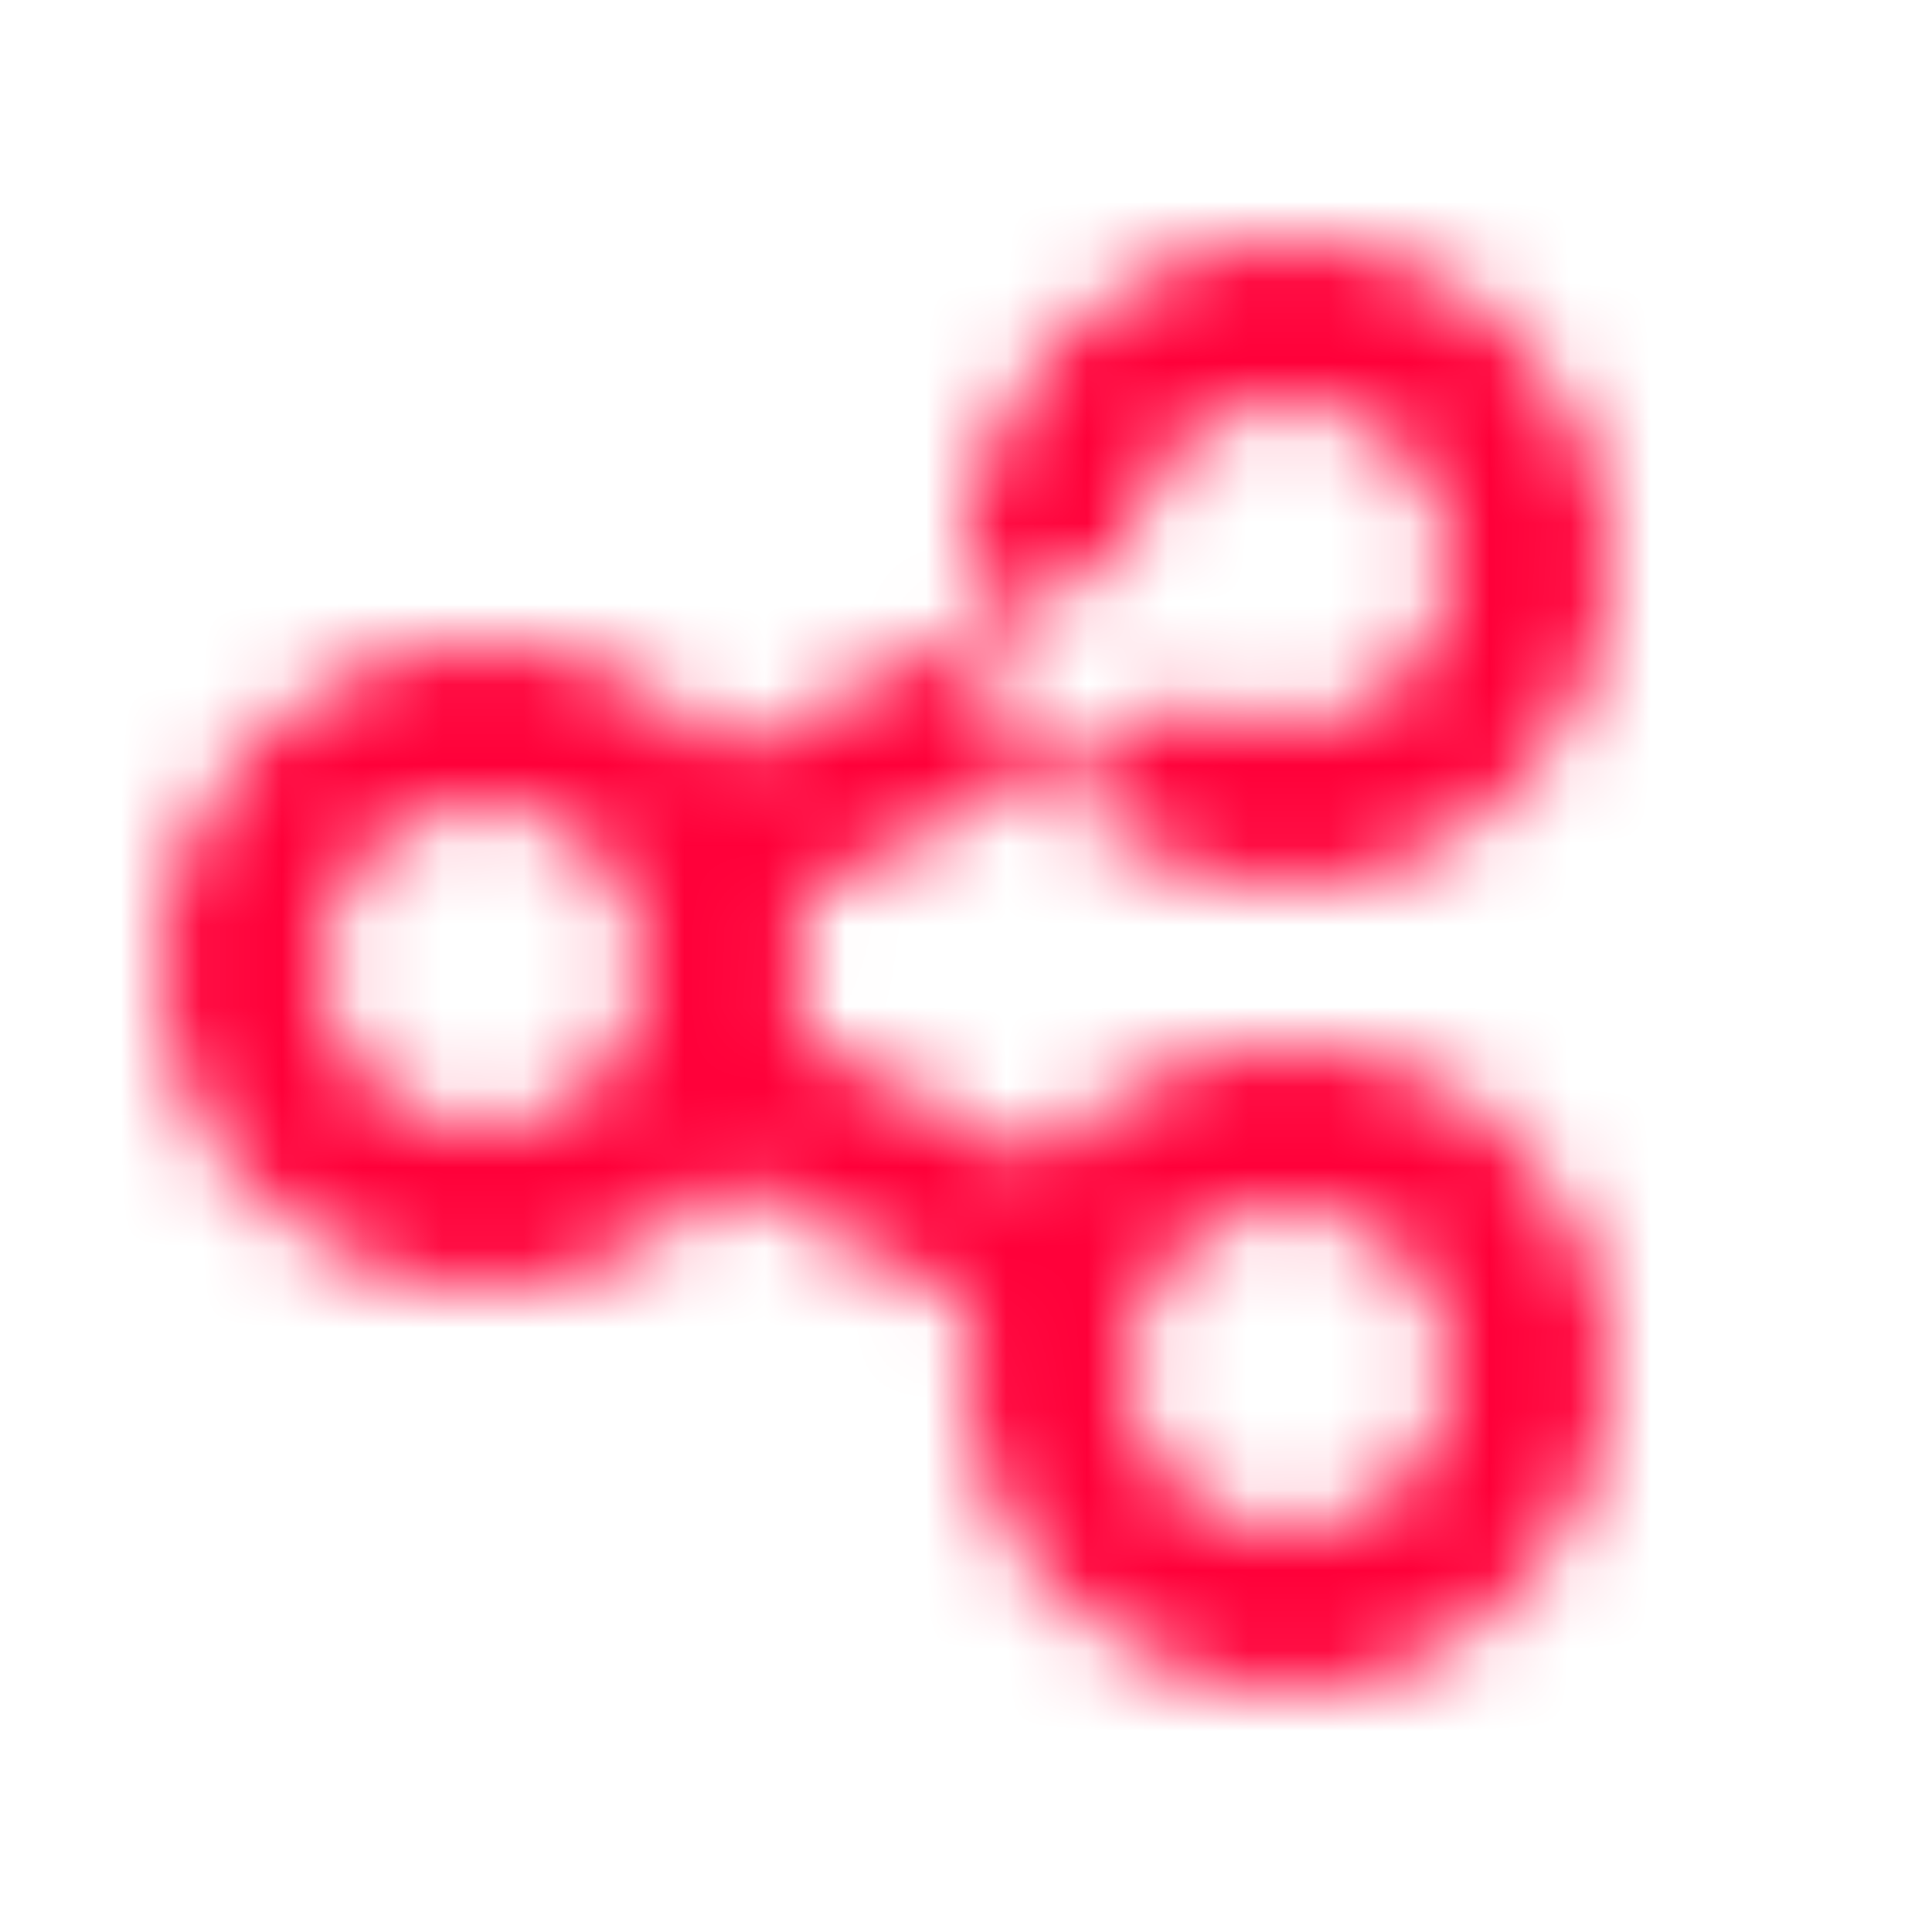 <svg width="24" height="24" viewBox="0 0 24 24" fill="none" xmlns="http://www.w3.org/2000/svg">
<mask id="path-1-inside-1" fill="white">
<path fill-rule="evenodd" clip-rule="evenodd" d="M14.898 8.669L12.983 9.627C12.546 9.125 12.232 8.513 12.088 7.838L14.004 6.88C14.066 5.831 14.936 5 16 5C17.105 5 18 5.895 18 7C18 8.105 17.105 9 16 9C15.593 9 15.214 8.878 14.898 8.669ZM12.088 7.838L9.017 9.373C8.284 8.532 7.204 8 6 8C3.791 8 2 9.791 2 12C2 14.209 3.791 16 6 16C7.195 16 8.268 15.476 9.001 14.645L12.078 16.208C12.027 16.464 12 16.729 12 17C12 19.209 13.791 21 16 21C18.209 21 20 19.209 20 17C20 14.791 18.209 13 16 13C14.779 13 13.686 13.547 12.953 14.409L9.907 12.862C9.968 12.585 10 12.296 10 12C10 11.713 9.97 11.432 9.912 11.162L12.983 9.627C13.716 10.468 14.796 11 16 11C18.209 11 20 9.209 20 7C20 4.791 18.209 3 16 3C13.791 3 12 4.791 12 7C12 7.287 12.03 7.568 12.088 7.838ZM6 10C6.407 10 6.786 10.122 7.102 10.331C7.643 10.689 8 11.303 8 12C8 12.702 7.639 13.319 7.092 13.676C6.778 13.881 6.403 14 6 14C4.931 14 4.059 13.162 4.003 12.107C4.001 12.072 4 12.036 4 12C4 11.96 4.001 11.92 4.004 11.88C4.065 10.831 4.936 10 6 10ZM14.009 17.188C14.003 17.126 14 17.064 14 17C14 16.327 14.333 15.731 14.843 15.369C15.169 15.136 15.569 15 16 15C17.105 15 18 15.895 18 17C18 18.105 17.105 19 16 19C14.959 19 14.104 18.205 14.009 17.188Z"/>
</mask>
<path d="M14.898 8.669L16.001 7.001L15.037 6.363L14.003 6.88L14.898 8.669ZM14.004 6.88L14.898 8.669L15.932 8.152L16 6.998L14.004 6.88ZM9.017 9.373L7.509 10.687L8.526 11.855L9.911 11.162L9.017 9.373ZM9.001 14.645L9.906 12.862L8.525 12.161L7.501 13.322L9.001 14.645ZM12.078 16.208L14.039 16.602L14.338 15.113L12.984 14.425L12.078 16.208ZM12.953 14.409L12.047 16.192L13.453 16.906L14.476 15.705L12.953 14.409ZM9.907 12.862L7.953 12.433L7.621 13.945L9.001 14.646L9.907 12.862ZM9.912 11.162L9.018 9.373L7.633 10.065L7.956 11.579L9.912 11.162ZM7.102 10.331L8.206 8.663L8.206 8.663L7.102 10.331ZM7.092 13.676L8.185 15.351L8.185 15.351L7.092 13.676ZM4.003 12.107L6 12.002V12.002L4.003 12.107ZM4.004 11.88L6 11.998V11.998L4.004 11.88ZM14.009 17.188L16 17.002L16 17.002L14.009 17.188ZM14.843 15.369L16.001 16.999H16.001L14.843 15.369ZM13.877 11.415L15.792 10.458L14.003 6.88L12.089 7.838L13.877 11.415ZM14.491 8.313C14.271 8.06 14.115 7.755 14.044 7.421L10.132 8.255C10.348 9.271 10.821 10.189 11.475 10.94L14.491 8.313ZM13.109 5.091L11.194 6.049L12.982 9.627L14.898 8.669L13.109 5.091ZM16 3C13.871 3 12.131 4.663 12.007 6.762L16 6.998C16 6.997 16 6.997 16 6.999C16 7 15.999 7 15.999 7.001C15.999 7.002 15.999 7.001 16 7C16.002 6.998 16.002 6.999 16 6.999C16 7 15.999 7 15.998 7C15.997 7 15.997 7 16 7V3ZM20 7C20 4.791 18.209 3 16 3V7H20ZM16 11C18.209 11 20 9.209 20 7H16V11ZM13.794 10.337C14.427 10.756 15.188 11 16 11V7C15.998 7 15.997 7 15.998 7C15.998 7 15.998 7 15.999 7C16.001 7.001 16.002 7.001 16.001 7.001L13.794 10.337ZM11.194 6.049L8.123 7.585L9.911 11.162L12.982 9.627L11.194 6.049ZM10.525 8.06C9.428 6.801 7.806 6 6 6V10C6.602 10 7.139 10.263 7.509 10.687L10.525 8.06ZM6 6C2.686 6 0 8.686 0 12H4C4 10.895 4.895 10 6 10V6ZM0 12C0 15.314 2.686 18 6 18V14C4.895 14 4 13.105 4 12H0ZM6 18C7.793 18 9.404 17.211 10.5 15.968L7.501 13.322C7.131 13.741 6.597 14 6 14V18ZM8.095 16.428L11.173 17.991L12.984 14.425L9.906 12.862L8.095 16.428ZM10.117 15.814C10.04 16.199 10 16.596 10 17H14C14 16.862 14.014 16.729 14.039 16.602L10.117 15.814ZM10 17C10 20.314 12.686 23 16 23V19C14.895 19 14 18.105 14 17H10ZM16 23C19.314 23 22 20.314 22 17H18C18 18.105 17.105 19 16 19V23ZM22 17C22 13.686 19.314 11 16 11V15C17.105 15 18 15.895 18 17H22ZM16 11C14.168 11 12.527 11.823 11.43 13.113L14.476 15.705C14.846 15.271 15.39 15 16 15V11ZM13.858 12.626L10.812 11.079L9.001 14.646L12.047 16.192L13.858 12.626ZM11.86 13.291C11.952 12.874 12 12.441 12 12H8C8 12.151 7.984 12.295 7.953 12.433L11.86 13.291ZM12 12C12 11.572 11.955 11.152 11.868 10.745L7.956 11.579C7.985 11.713 8 11.854 8 12H12ZM10.806 12.951L13.877 11.415L12.089 7.838L9.018 9.373L10.806 12.951ZM16 9C15.398 9 14.861 8.737 14.491 8.313L11.475 10.94C12.572 12.199 14.194 13 16 13V9ZM18 7C18 8.105 17.105 9 16 9V13C19.314 13 22 10.314 22 7H18ZM16 5C17.105 5 18 5.895 18 7H22C22 3.686 19.314 1 16 1V5ZM14 7C14 5.895 14.895 5 16 5V1C12.686 1 10 3.686 10 7H14ZM14.044 7.421C14.015 7.287 14 7.146 14 7H10C10 7.428 10.045 7.849 10.132 8.255L14.044 7.421ZM8.206 8.663C7.573 8.244 6.812 8 6 8V12C6.002 12 6.003 12 6.003 12C6.002 12 6.002 12 6.001 12C5.999 11.999 5.998 11.999 5.999 11.999L8.206 8.663ZM5.999 11.999C5.999 11.999 6 11.999 6 12C6.001 12.001 6.001 12.002 6.001 12.001C6.001 12.001 6 12 6 11.999C6 11.997 6 11.997 6 12H10C10 10.604 9.283 9.375 8.206 8.663L5.999 11.999ZM6 12C6 12.003 6 12.003 6 12.001C6.001 12 6.001 11.999 6.001 11.999C6.001 11.998 6.001 11.999 6 12C6 12.001 5.999 12.001 5.999 12.001L8.185 15.351C9.274 14.64 10 13.405 10 12H6ZM5.999 12.001C5.998 12.001 5.999 12.001 6.001 12C6.002 12 6.002 12 6.003 12C6.003 12 6.002 12 6 12V16C6.803 16 7.556 15.761 8.185 15.351L5.999 12.001ZM6 12C5.997 12 5.997 12 5.998 12C5.999 12 6 12 6 12.001C6.002 12.001 6.002 12.002 6 12C5.999 11.999 5.999 11.998 5.999 11.999C5.999 12 6 12.001 6 12.002C6 12.003 6 12.003 6 12.002L2.006 12.213C2.117 14.324 3.862 16 6 16V12ZM6 12.002C6 12.001 6 12.001 6 12H2C2 12.071 2.002 12.142 2.006 12.213L6 12.002ZM6 12C6 11.999 6 11.998 6 11.998L2.007 11.762C2.002 11.841 2 11.92 2 12H6ZM6 8C3.871 8 2.131 9.663 2.007 11.762L6 11.998C6 11.997 6 11.997 6 11.998C6 12 5.999 12 5.999 12.001C5.999 12.002 5.999 12.001 6 12C6.002 11.998 6.002 11.999 6 11.999C6 12 5.999 12 5.998 12C5.997 12 5.997 12 6 12V8ZM12 17C12 17.126 12.006 17.251 12.017 17.374L16 17.002C16 17.002 16 17.001 16 17H12ZM13.684 13.739C12.669 14.46 12 15.652 12 17H16C16 16.997 16 16.997 16 16.998C16 17 15.999 17.001 15.999 17.001C15.999 17.002 15.999 17.001 15.999 17.001C16 17 16.001 16.999 16.001 16.999L13.684 13.739ZM16 13C15.14 13 14.338 13.274 13.684 13.739L16.001 16.999C16.002 16.998 16.001 16.999 15.999 17C15.999 17 15.998 17 15.998 17C15.997 17 15.998 17 16 17V13ZM20 17C20 14.791 18.209 13 16 13V17H20ZM16 21C18.209 21 20 19.209 20 17H16V21ZM12.017 17.374C12.207 19.409 13.917 21 16 21V17C15.998 17 15.997 17 15.998 17C15.998 17 15.999 17 16 17.001C16.002 17.001 16.002 17.002 16 17C15.999 16.999 15.999 16.998 15.999 16.999C15.999 16.999 15.999 17 16 17.001C16 17.002 16 17.003 16 17.002L12.017 17.374Z" fill="#FF0039" mask="url(#path-1-inside-1)"/>
<mask id="mask0" style="mask-type:alpha" maskUnits="userSpaceOnUse" x="2" y="3" width="18" height="18">
<mask id="path-3-inside-2" fill="white">
<path fill-rule="evenodd" clip-rule="evenodd" d="M14.898 8.669L12.983 9.627C12.546 9.125 12.232 8.513 12.088 7.838L14.004 6.88C14.066 5.831 14.936 5 16 5C17.105 5 18 5.895 18 7C18 8.105 17.105 9 16 9C15.593 9 15.214 8.878 14.898 8.669ZM12.088 7.838L9.017 9.373C8.284 8.532 7.204 8 6 8C3.791 8 2 9.791 2 12C2 14.209 3.791 16 6 16C7.195 16 8.268 15.476 9.001 14.645L12.078 16.208C12.027 16.464 12 16.729 12 17C12 19.209 13.791 21 16 21C18.209 21 20 19.209 20 17C20 14.791 18.209 13 16 13C14.779 13 13.686 13.547 12.953 14.409L9.907 12.862C9.968 12.585 10 12.296 10 12C10 11.713 9.97 11.432 9.912 11.162L12.983 9.627C13.716 10.468 14.796 11 16 11C18.209 11 20 9.209 20 7C20 4.791 18.209 3 16 3C13.791 3 12 4.791 12 7C12 7.287 12.03 7.568 12.088 7.838ZM6 10C6.407 10 6.786 10.122 7.102 10.331C7.643 10.689 8 11.303 8 12C8 12.702 7.639 13.319 7.092 13.676C6.778 13.881 6.403 14 6 14C4.931 14 4.059 13.162 4.003 12.107C4.001 12.072 4 12.036 4 12C4 11.96 4.001 11.92 4.004 11.88C4.065 10.831 4.936 10 6 10ZM14.009 17.188C14.003 17.126 14 17.064 14 17C14 16.327 14.333 15.731 14.843 15.369C15.169 15.136 15.569 15 16 15C17.105 15 18 15.895 18 17C18 18.105 17.105 19 16 19C14.959 19 14.104 18.205 14.009 17.188Z"/>
</mask>
<path d="M14.898 8.669L16.001 7.001L15.037 6.363L14.003 6.88L14.898 8.669ZM14.004 6.88L14.898 8.669L15.932 8.152L16 6.998L14.004 6.88ZM9.017 9.373L7.509 10.687L8.526 11.855L9.911 11.162L9.017 9.373ZM9.001 14.645L9.906 12.862L8.525 12.161L7.501 13.322L9.001 14.645ZM12.078 16.208L14.039 16.602L14.338 15.113L12.984 14.425L12.078 16.208ZM12.953 14.409L12.047 16.192L13.453 16.906L14.476 15.705L12.953 14.409ZM9.907 12.862L7.953 12.433L7.621 13.945L9.001 14.646L9.907 12.862ZM9.912 11.162L9.018 9.373L7.633 10.065L7.956 11.579L9.912 11.162ZM7.102 10.331L8.206 8.663L8.206 8.663L7.102 10.331ZM7.092 13.676L8.185 15.351L8.185 15.351L7.092 13.676ZM4.003 12.107L6 12.002V12.002L4.003 12.107ZM4.004 11.88L6 11.998V11.998L4.004 11.88ZM14.009 17.188L16 17.002L16 17.002L14.009 17.188ZM14.843 15.369L16.001 16.999H16.001L14.843 15.369ZM13.877 11.415L15.792 10.458L14.003 6.88L12.089 7.838L13.877 11.415ZM14.491 8.313C14.271 8.06 14.115 7.755 14.044 7.421L10.132 8.255C10.348 9.271 10.821 10.189 11.475 10.94L14.491 8.313ZM13.109 5.091L11.194 6.049L12.982 9.627L14.898 8.669L13.109 5.091ZM16 3C13.871 3 12.131 4.663 12.007 6.762L16 6.998C16 6.997 16 6.997 16 6.999C16 7 15.999 7 15.999 7.001C15.999 7.002 15.999 7.001 16 7C16.002 6.998 16.002 6.999 16 6.999C16 7 15.999 7 15.998 7C15.997 7 15.997 7 16 7V3ZM20 7C20 4.791 18.209 3 16 3V7H20ZM16 11C18.209 11 20 9.209 20 7H16V11ZM13.794 10.337C14.427 10.756 15.188 11 16 11V7C15.998 7 15.997 7 15.998 7C15.998 7 15.998 7 15.999 7C16.001 7.001 16.002 7.001 16.001 7.001L13.794 10.337ZM11.194 6.049L8.123 7.585L9.911 11.162L12.982 9.627L11.194 6.049ZM10.525 8.06C9.428 6.801 7.806 6 6 6V10C6.602 10 7.139 10.263 7.509 10.687L10.525 8.06ZM6 6C2.686 6 0 8.686 0 12H4C4 10.895 4.895 10 6 10V6ZM0 12C0 15.314 2.686 18 6 18V14C4.895 14 4 13.105 4 12H0ZM6 18C7.793 18 9.404 17.211 10.5 15.968L7.501 13.322C7.131 13.741 6.597 14 6 14V18ZM8.095 16.428L11.173 17.991L12.984 14.425L9.906 12.862L8.095 16.428ZM10.117 15.814C10.04 16.199 10 16.596 10 17H14C14 16.862 14.014 16.729 14.039 16.602L10.117 15.814ZM10 17C10 20.314 12.686 23 16 23V19C14.895 19 14 18.105 14 17H10ZM16 23C19.314 23 22 20.314 22 17H18C18 18.105 17.105 19 16 19V23ZM22 17C22 13.686 19.314 11 16 11V15C17.105 15 18 15.895 18 17H22ZM16 11C14.168 11 12.527 11.823 11.43 13.113L14.476 15.705C14.846 15.271 15.39 15 16 15V11ZM13.858 12.626L10.812 11.079L9.001 14.646L12.047 16.192L13.858 12.626ZM11.86 13.291C11.952 12.874 12 12.441 12 12H8C8 12.151 7.984 12.295 7.953 12.433L11.86 13.291ZM12 12C12 11.572 11.955 11.152 11.868 10.745L7.956 11.579C7.985 11.713 8 11.854 8 12H12ZM10.806 12.951L13.877 11.415L12.089 7.838L9.018 9.373L10.806 12.951ZM16 9C15.398 9 14.861 8.737 14.491 8.313L11.475 10.94C12.572 12.199 14.194 13 16 13V9ZM18 7C18 8.105 17.105 9 16 9V13C19.314 13 22 10.314 22 7H18ZM16 5C17.105 5 18 5.895 18 7H22C22 3.686 19.314 1 16 1V5ZM14 7C14 5.895 14.895 5 16 5V1C12.686 1 10 3.686 10 7H14ZM14.044 7.421C14.015 7.287 14 7.146 14 7H10C10 7.428 10.045 7.849 10.132 8.255L14.044 7.421ZM8.206 8.663C7.573 8.244 6.812 8 6 8V12C6.002 12 6.003 12 6.003 12C6.002 12 6.002 12 6.001 12C5.999 11.999 5.998 11.999 5.999 11.999L8.206 8.663ZM5.999 11.999C5.999 11.999 6 11.999 6 12C6.001 12.001 6.001 12.002 6.001 12.001C6.001 12.001 6 12 6 11.999C6 11.997 6 11.997 6 12H10C10 10.604 9.283 9.375 8.206 8.663L5.999 11.999ZM6 12C6 12.003 6 12.003 6 12.001C6.001 12 6.001 11.999 6.001 11.999C6.001 11.998 6.001 11.999 6 12C6 12.001 5.999 12.001 5.999 12.001L8.185 15.351C9.274 14.64 10 13.405 10 12H6ZM5.999 12.001C5.998 12.001 5.999 12.001 6.001 12C6.002 12 6.002 12 6.003 12C6.003 12 6.002 12 6 12V16C6.803 16 7.556 15.761 8.185 15.351L5.999 12.001ZM6 12C5.997 12 5.997 12 5.998 12C5.999 12 6 12 6 12.001C6.002 12.001 6.002 12.002 6 12C5.999 11.999 5.999 11.998 5.999 11.999C5.999 12 6 12.001 6 12.002C6 12.003 6 12.003 6 12.002L2.006 12.213C2.117 14.324 3.862 16 6 16V12ZM6 12.002C6 12.001 6 12.001 6 12H2C2 12.071 2.002 12.142 2.006 12.213L6 12.002ZM6 12C6 11.999 6 11.998 6 11.998L2.007 11.762C2.002 11.841 2 11.92 2 12H6ZM6 8C3.871 8 2.131 9.663 2.007 11.762L6 11.998C6 11.997 6 11.997 6 11.998C6 12 5.999 12 5.999 12.001C5.999 12.002 5.999 12.001 6 12C6.002 11.998 6.002 11.999 6 11.999C6 12 5.999 12 5.998 12C5.997 12 5.997 12 6 12V8ZM12 17C12 17.126 12.006 17.251 12.017 17.374L16 17.002C16 17.002 16 17.001 16 17H12ZM13.684 13.739C12.669 14.46 12 15.652 12 17H16C16 16.997 16 16.997 16 16.998C16 17 15.999 17.001 15.999 17.001C15.999 17.002 15.999 17.001 15.999 17.001C16 17 16.001 16.999 16.001 16.999L13.684 13.739ZM16 13C15.14 13 14.338 13.274 13.684 13.739L16.001 16.999C16.002 16.998 16.001 16.999 15.999 17C15.999 17 15.998 17 15.998 17C15.997 17 15.998 17 16 17V13ZM20 17C20 14.791 18.209 13 16 13V17H20ZM16 21C18.209 21 20 19.209 20 17H16V21ZM12.017 17.374C12.207 19.409 13.917 21 16 21V17C15.998 17 15.997 17 15.998 17C15.998 17 15.999 17 16 17.001C16.002 17.001 16.002 17.002 16 17C15.999 16.999 15.999 16.998 15.999 16.999C15.999 16.999 15.999 17 16 17.001C16 17.002 16 17.003 16 17.002L12.017 17.374Z" fill="white" mask="url(#path-3-inside-2)"/>
</mask>
<g mask="url(#mask0)">
</g>
</svg>
